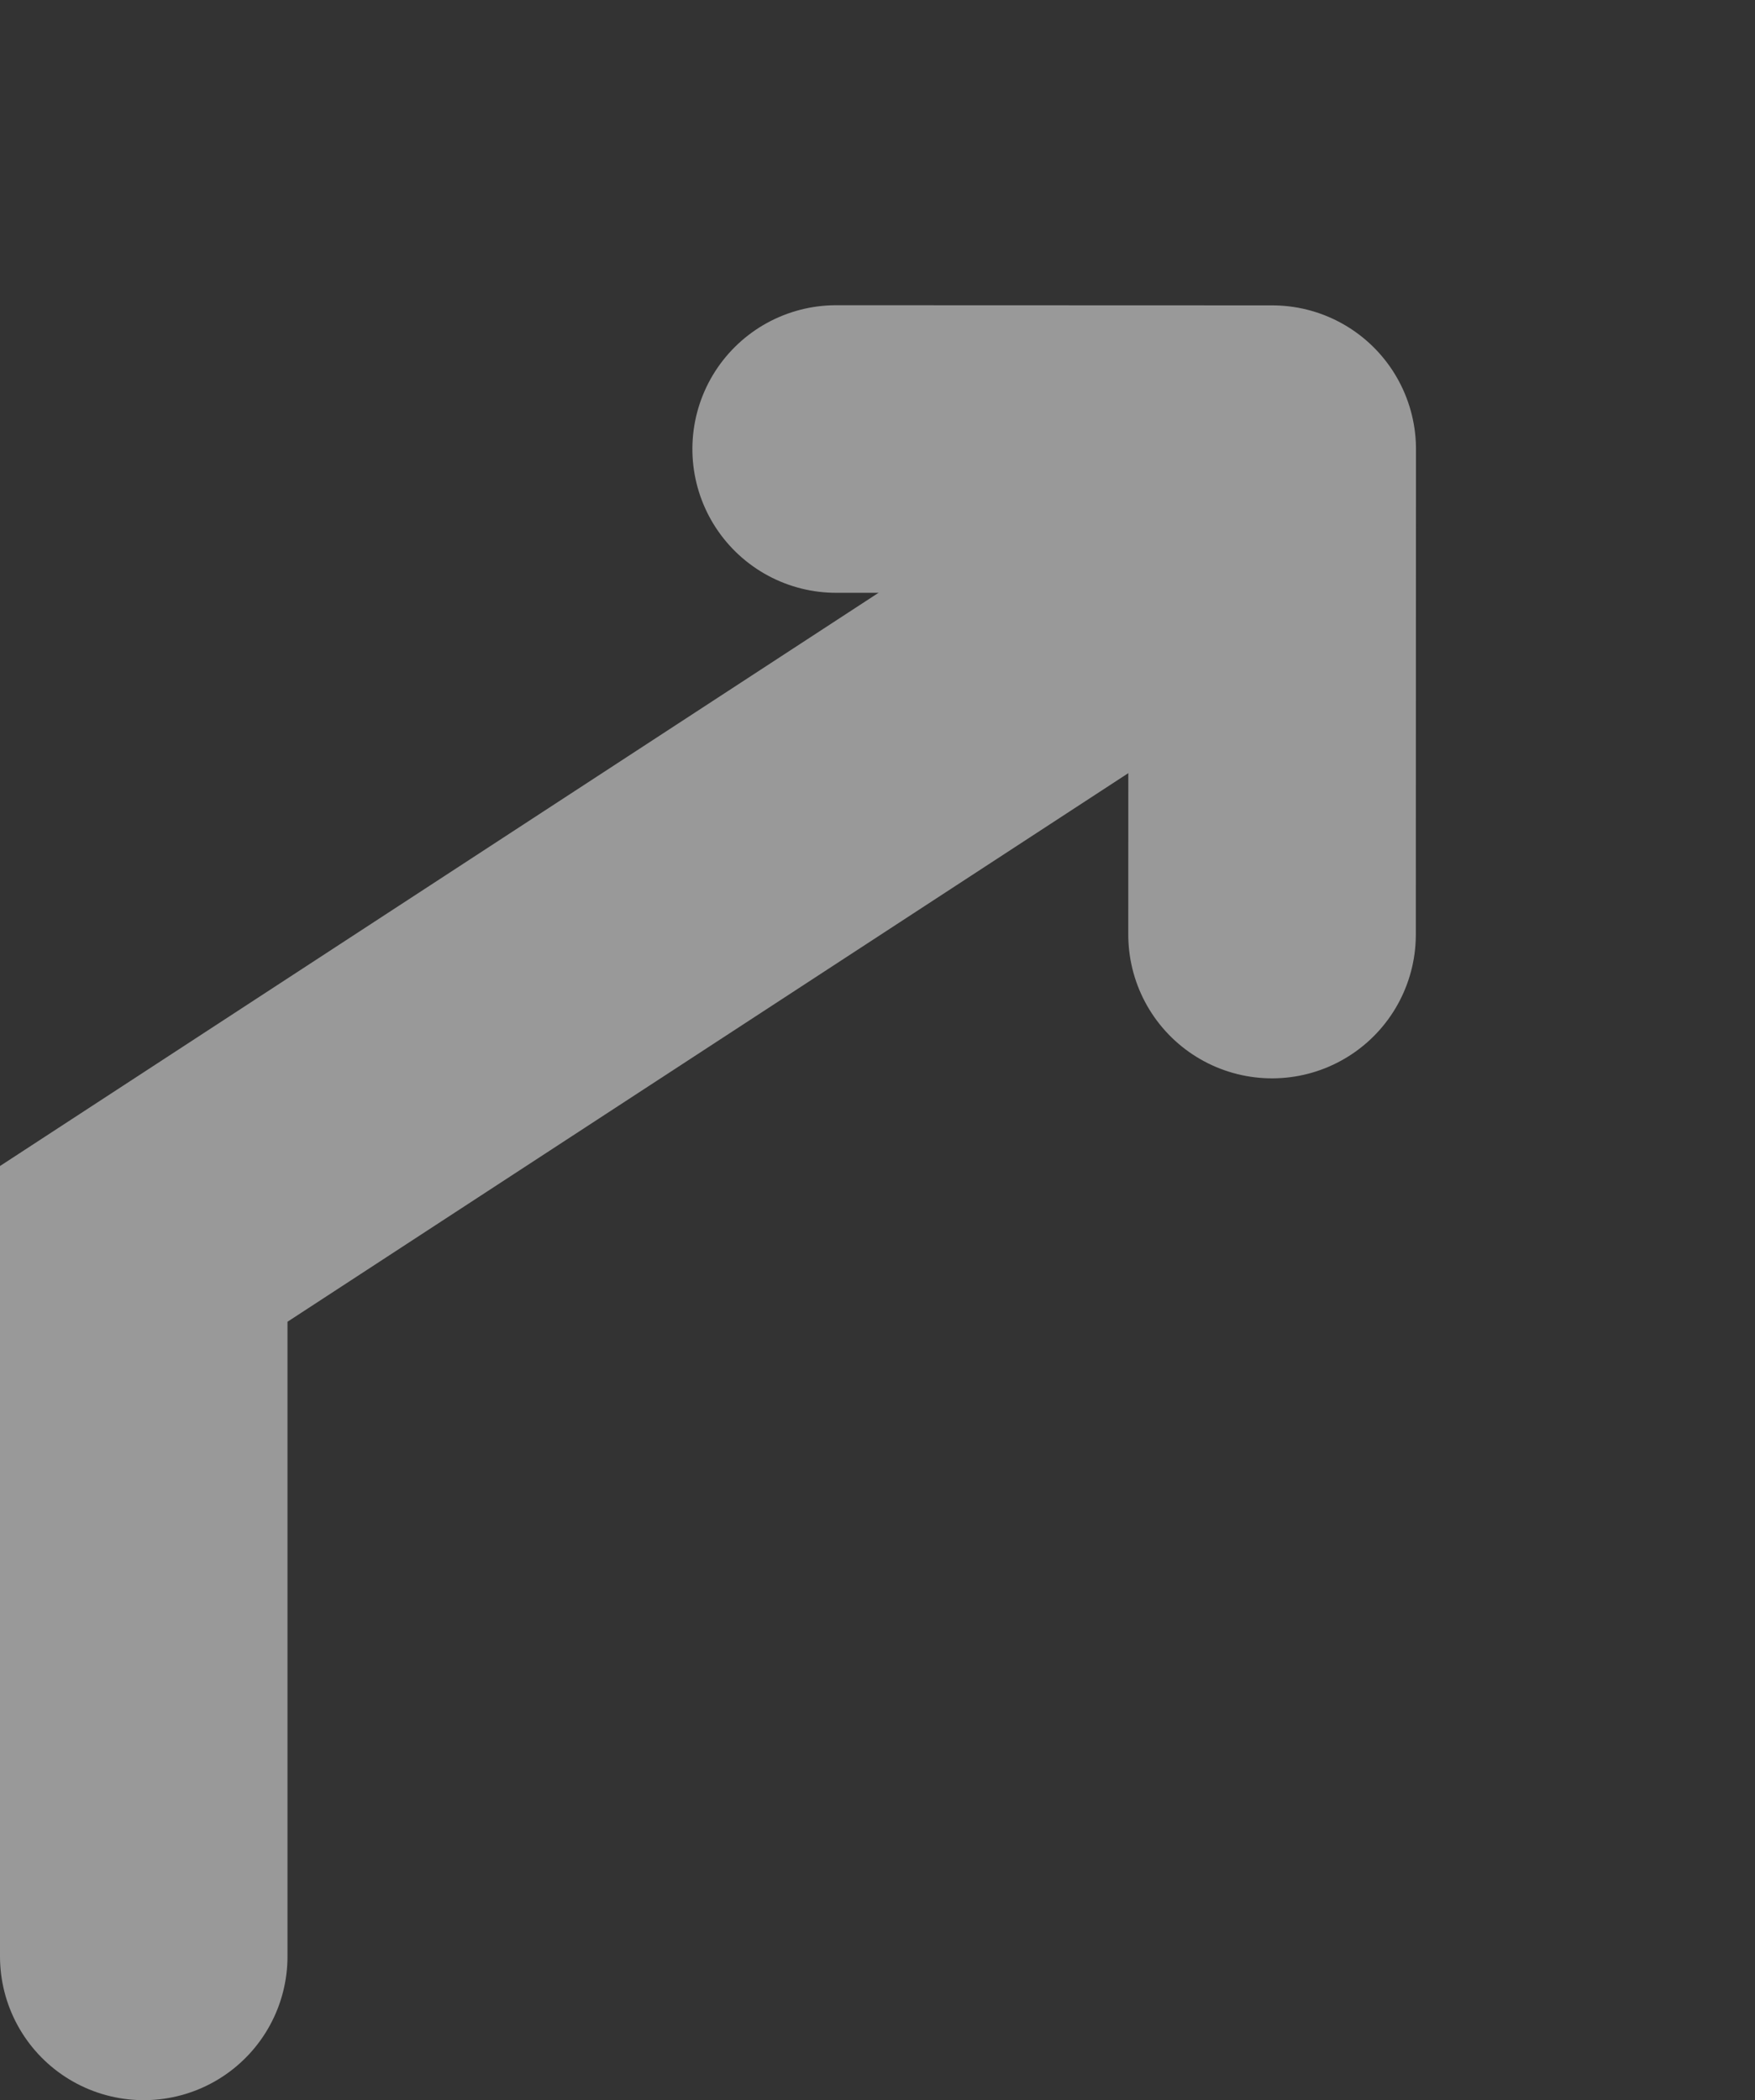 <svg xmlns="http://www.w3.org/2000/svg" width="12.209" height="14.608" viewBox="0 0 12.209 14.608"><rect x="0" y="0" width="12.209" height="14.608" fill="#333333" stroke="none"/><g transform="translate(1 1.652)" opacity="0.5"><path d="M709.322,875.746V870.79l7.548-4.924" transform="translate(-709.322 -863.79)" fill="none" stroke="#fff" stroke-linecap="round" stroke-width="2"/><path d="M0,1.867,2.39,0,4.468,2.66" transform="matrix(0.788, 0.616, -0.616, 0.788, 5.967, 0)" fill="none" stroke="#fff" stroke-linecap="round" stroke-linejoin="round" stroke-width="2"/></g></svg>